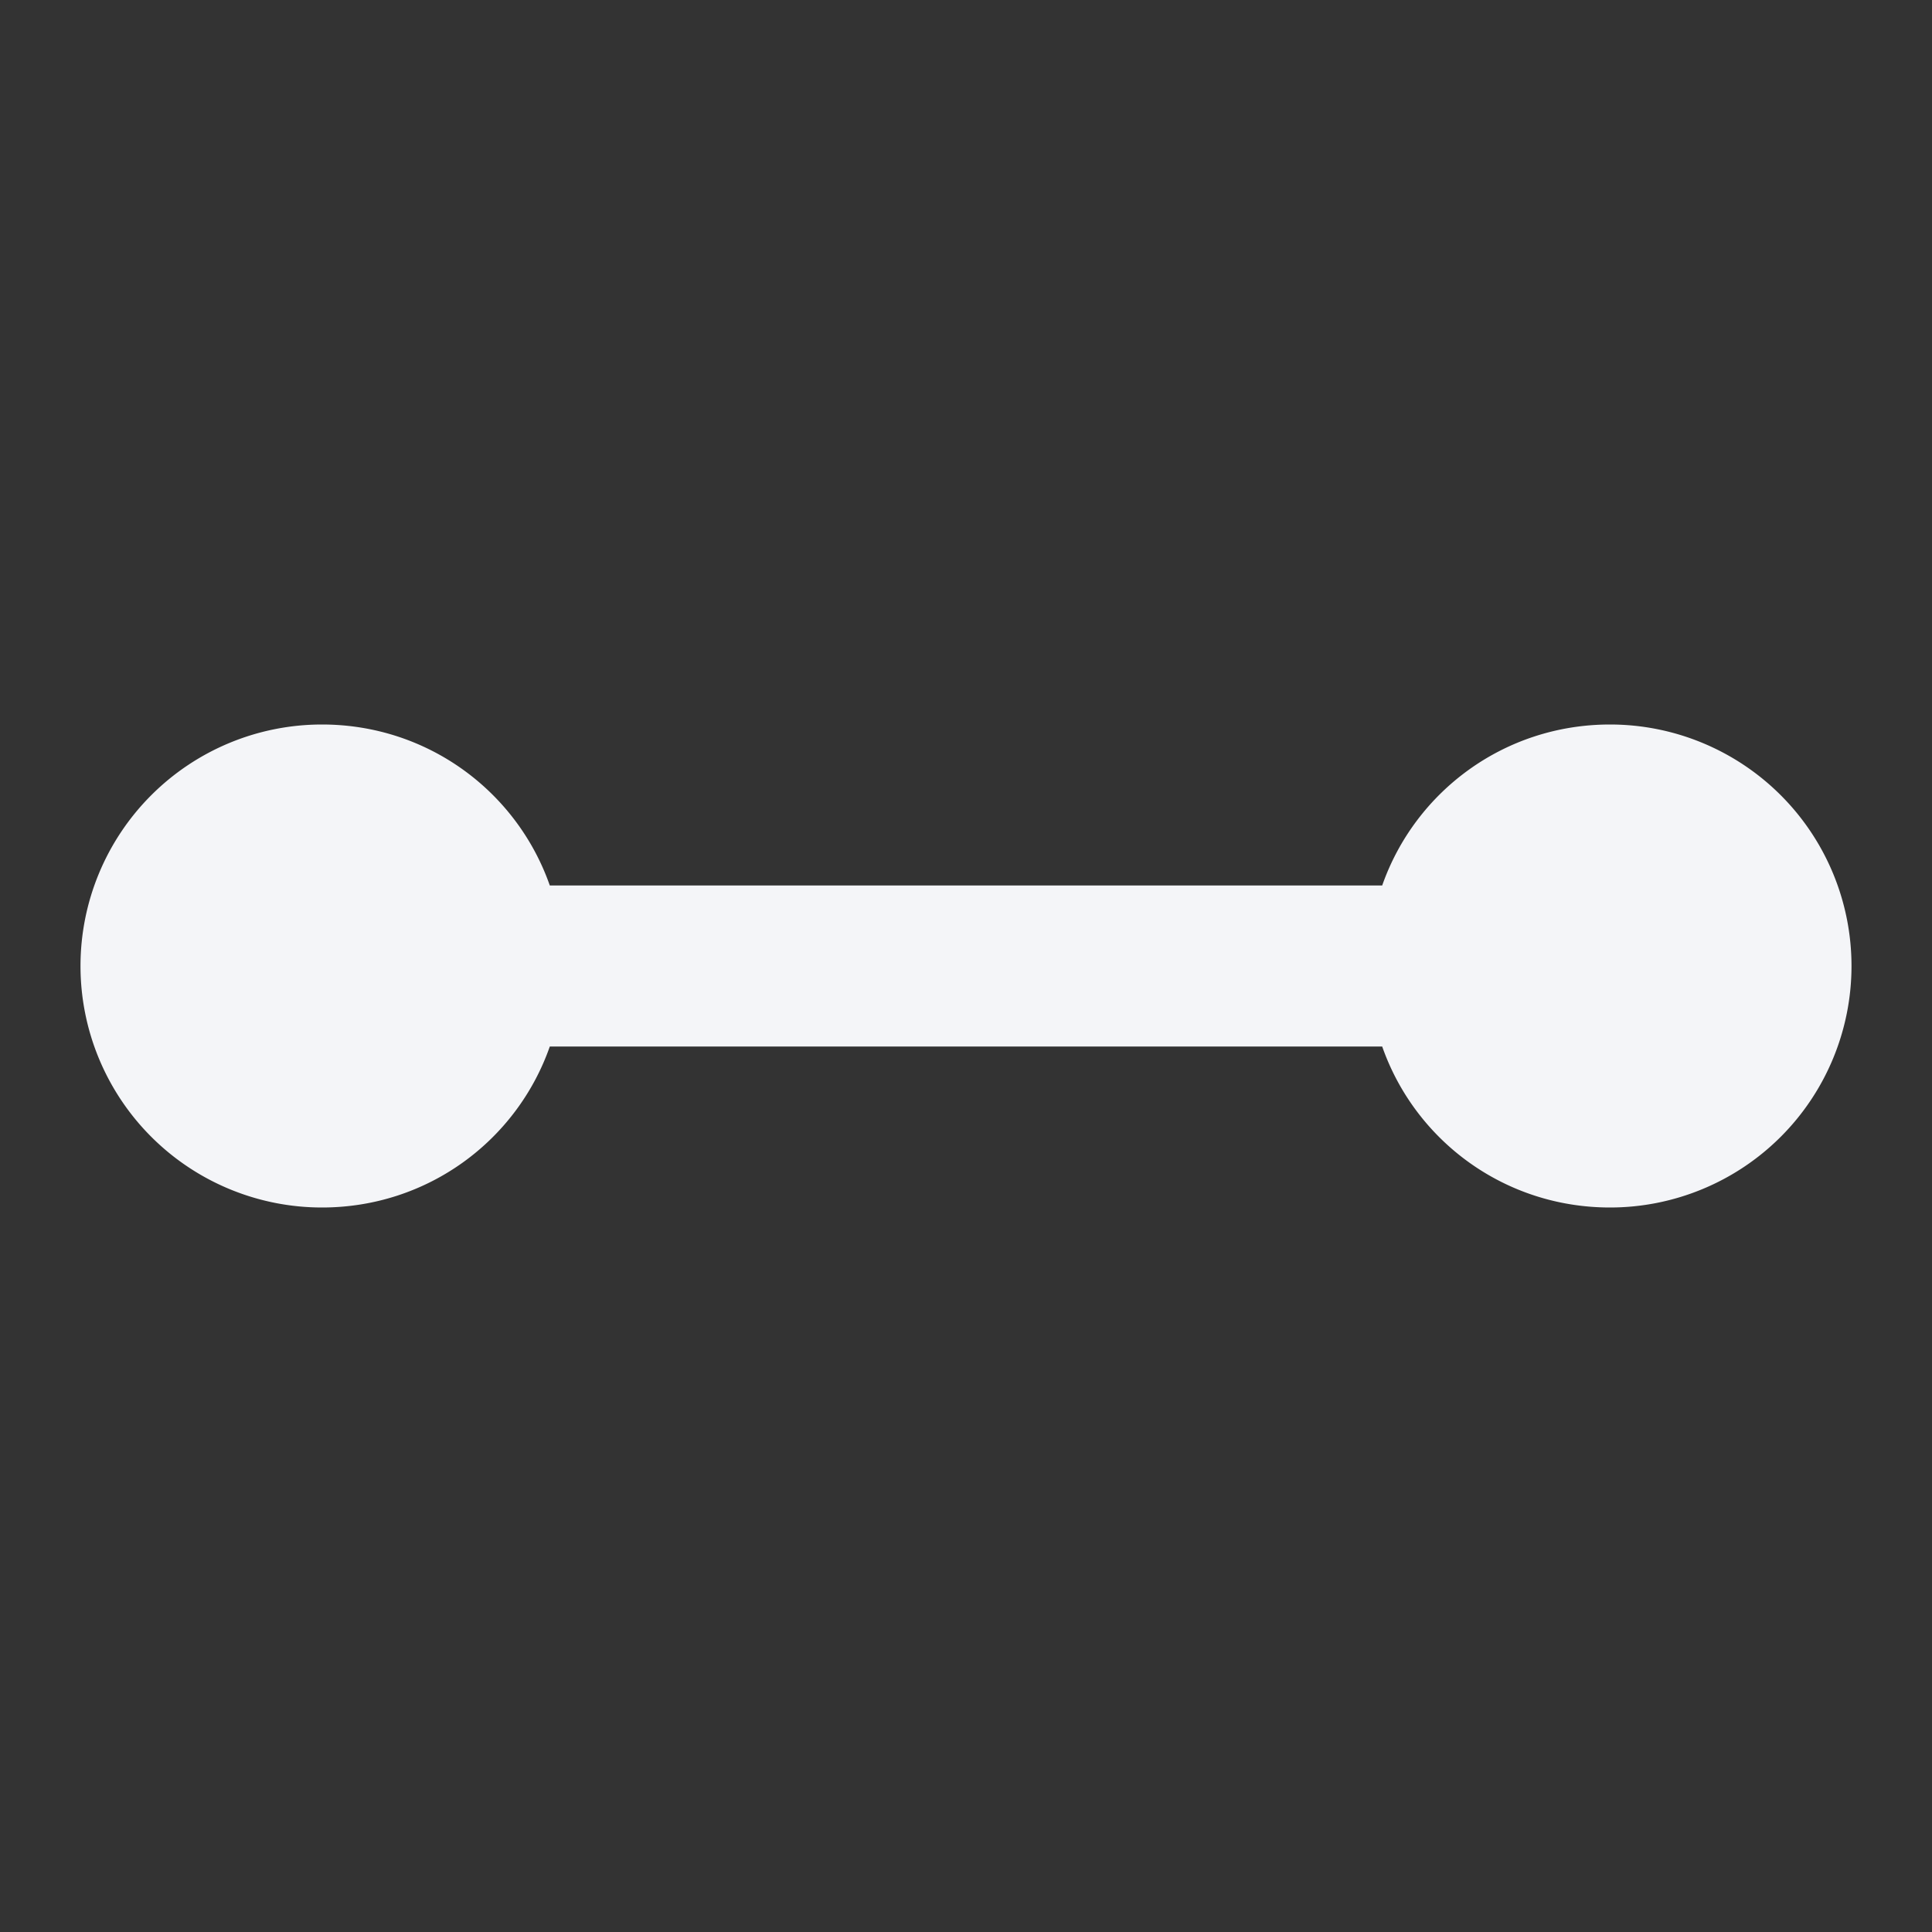 <?xml version="1.0" encoding="UTF-8"?><!DOCTYPE svg PUBLIC "-//W3C//DTD SVG 1.1//EN" "http://www.w3.org/Graphics/SVG/1.1/DTD/svg11.dtd"><svg fill="#f4f5f8" xmlns="http://www.w3.org/2000/svg" xmlns:xlink="http://www.w3.org/1999/xlink" version="1.1" id="mdi-ray-start-end" width="24" height="24" viewBox="0 0 24 24"><rect x="0" y="0" width="24" height="24" fill="#333333" stroke="none"/><path d="M4,9C5.31,9 6.42,9.83 6.83,11H17.17C17.58,9.83 18.69,9 20,9A3,3 0 0,1 23,12A3,3 0 0,1 20,15C18.69,15 17.58,14.17 17.17,13H6.83C6.42,14.17 5.31,15 4,15A3,3 0 0,1 1,12A3,3 0 0,1 4,9Z" /></svg>
